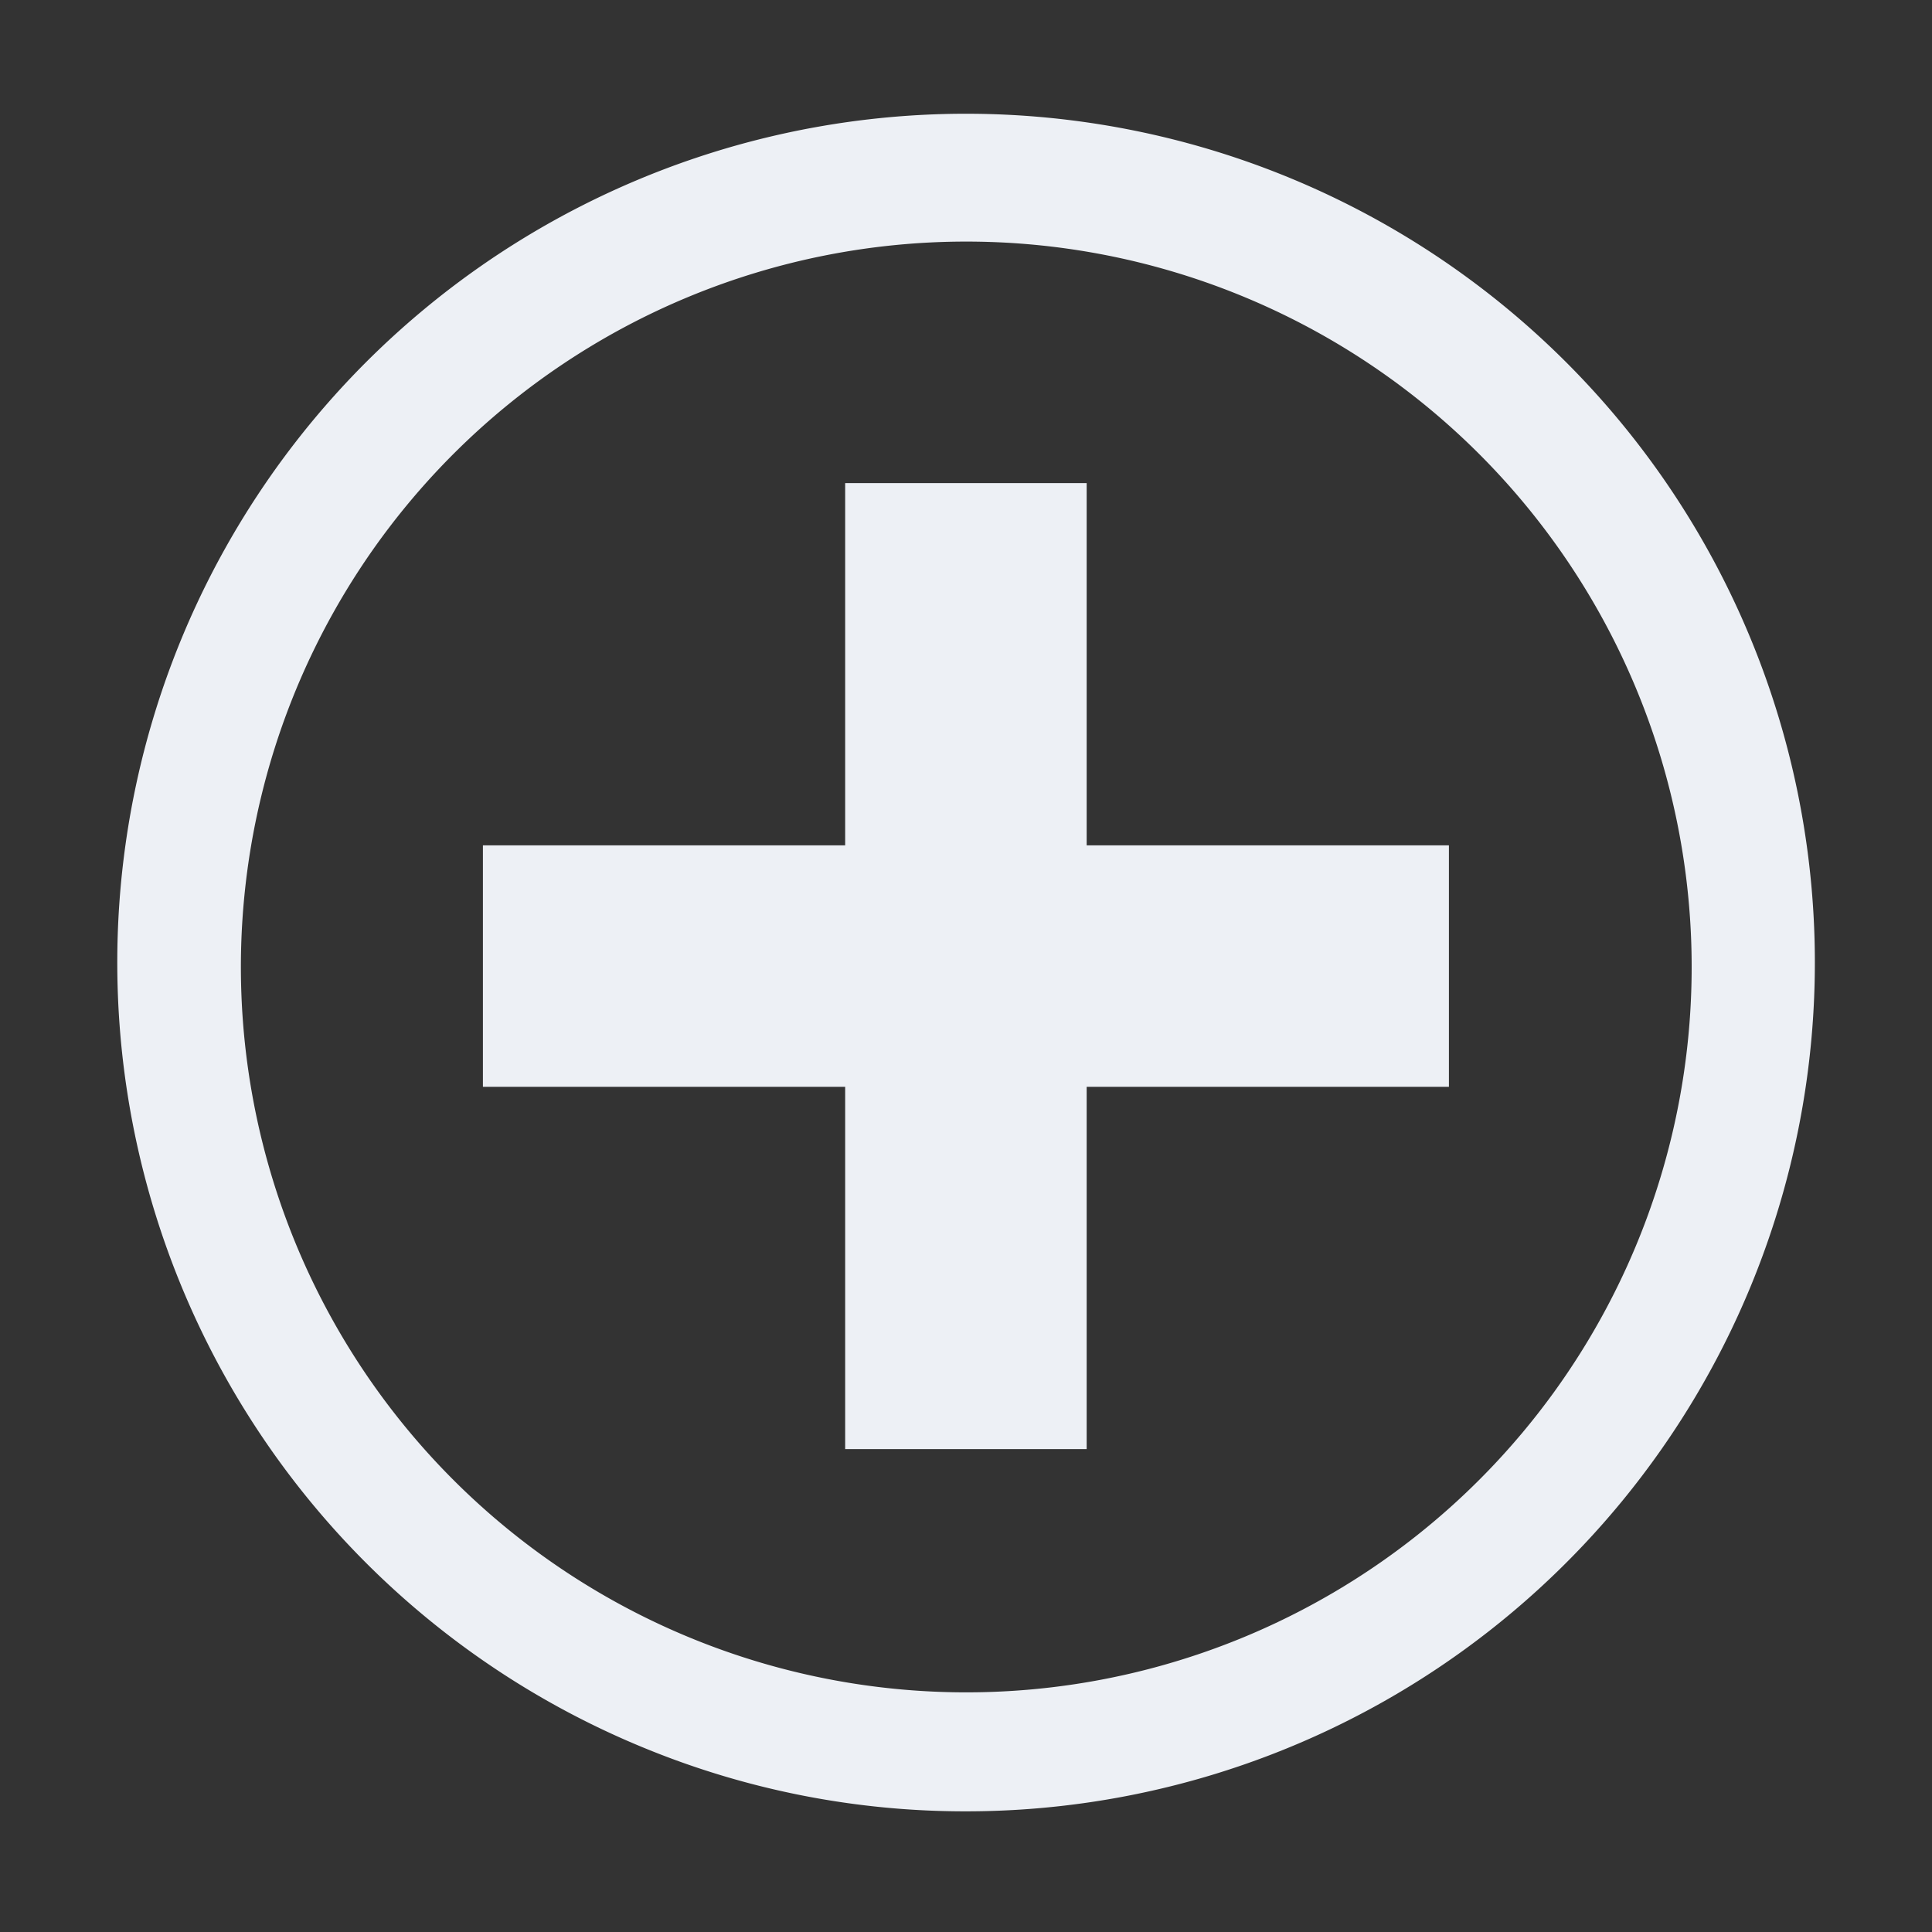 <svg id="A_Icon_Add_Circle_Empty" data-name="A Icon Add Circle Empty" xmlns="http://www.w3.org/2000/svg" width="24" height="24" viewBox="0 0 24 24">
  <rect x="0" y="0" width="24" height="24" fill="#333333" stroke="none"/>
  <rect id="Rectangle_33" data-name="Rectangle 33" width="24" height="24" fill="#fff" opacity="0"/>
  <path id="Union_18" data-name="Union 18" d="M6.549,20.231A10.544,10.544,0,1,1,10.5,21,10.472,10.472,0,0,1,6.549,20.231ZM4.137,4.135A9.011,9.011,0,1,0,10.5,1.5,9.009,9.009,0,0,0,4.137,4.135ZM9,16.5V12H4.5V9H9V4.5h3V9h4.5v3H12v4.5Z" transform="translate(1.499 1.501)" fill="#edf0f5"/>
</svg>
